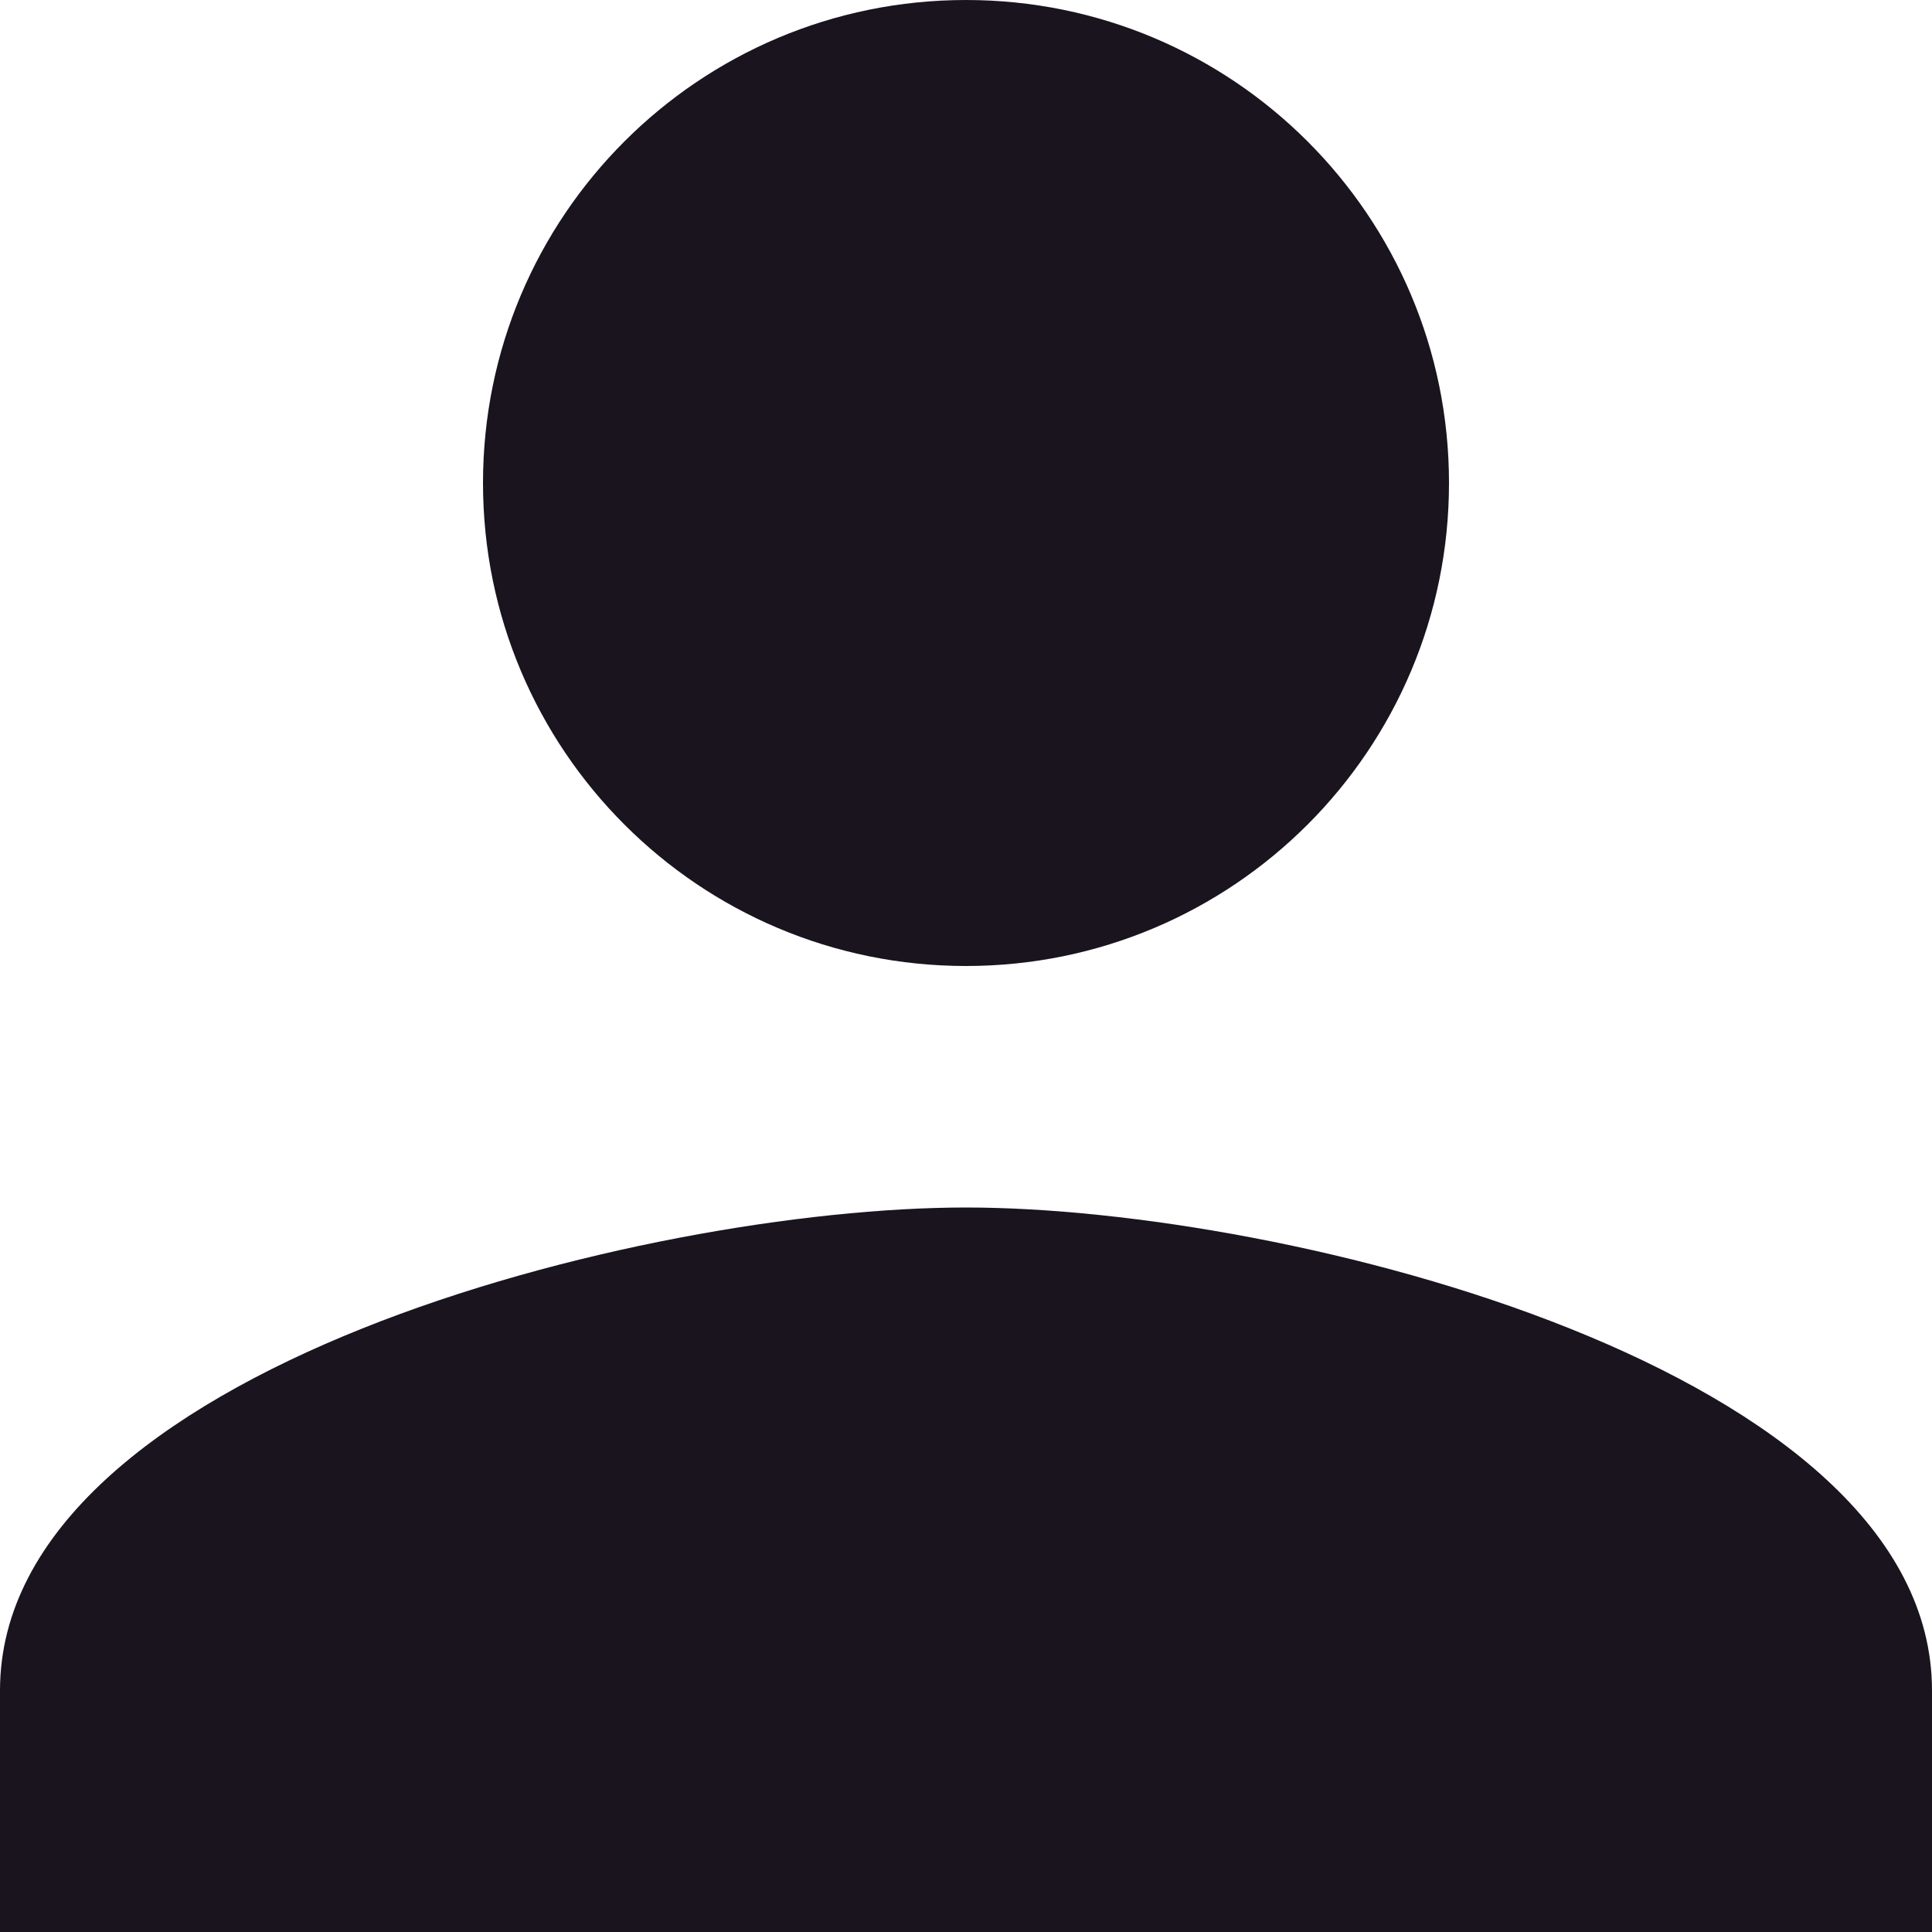 <svg width="36" height="36" viewBox="0 0 36 36" fill="none" xmlns="http://www.w3.org/2000/svg">
<path d="M18 18C22.973 18 27 13.973 27 9C27 4.027 22.973 0 18 0C13.027 0 9 4.027 9 9C9 13.973 13.027 18 18 18ZM18 22.5C11.992 22.5 0 25.515 0 31.5V36H36V31.5C36 25.515 24.008 22.5 18 22.5Z" fill="#1A141F"/>
</svg>
